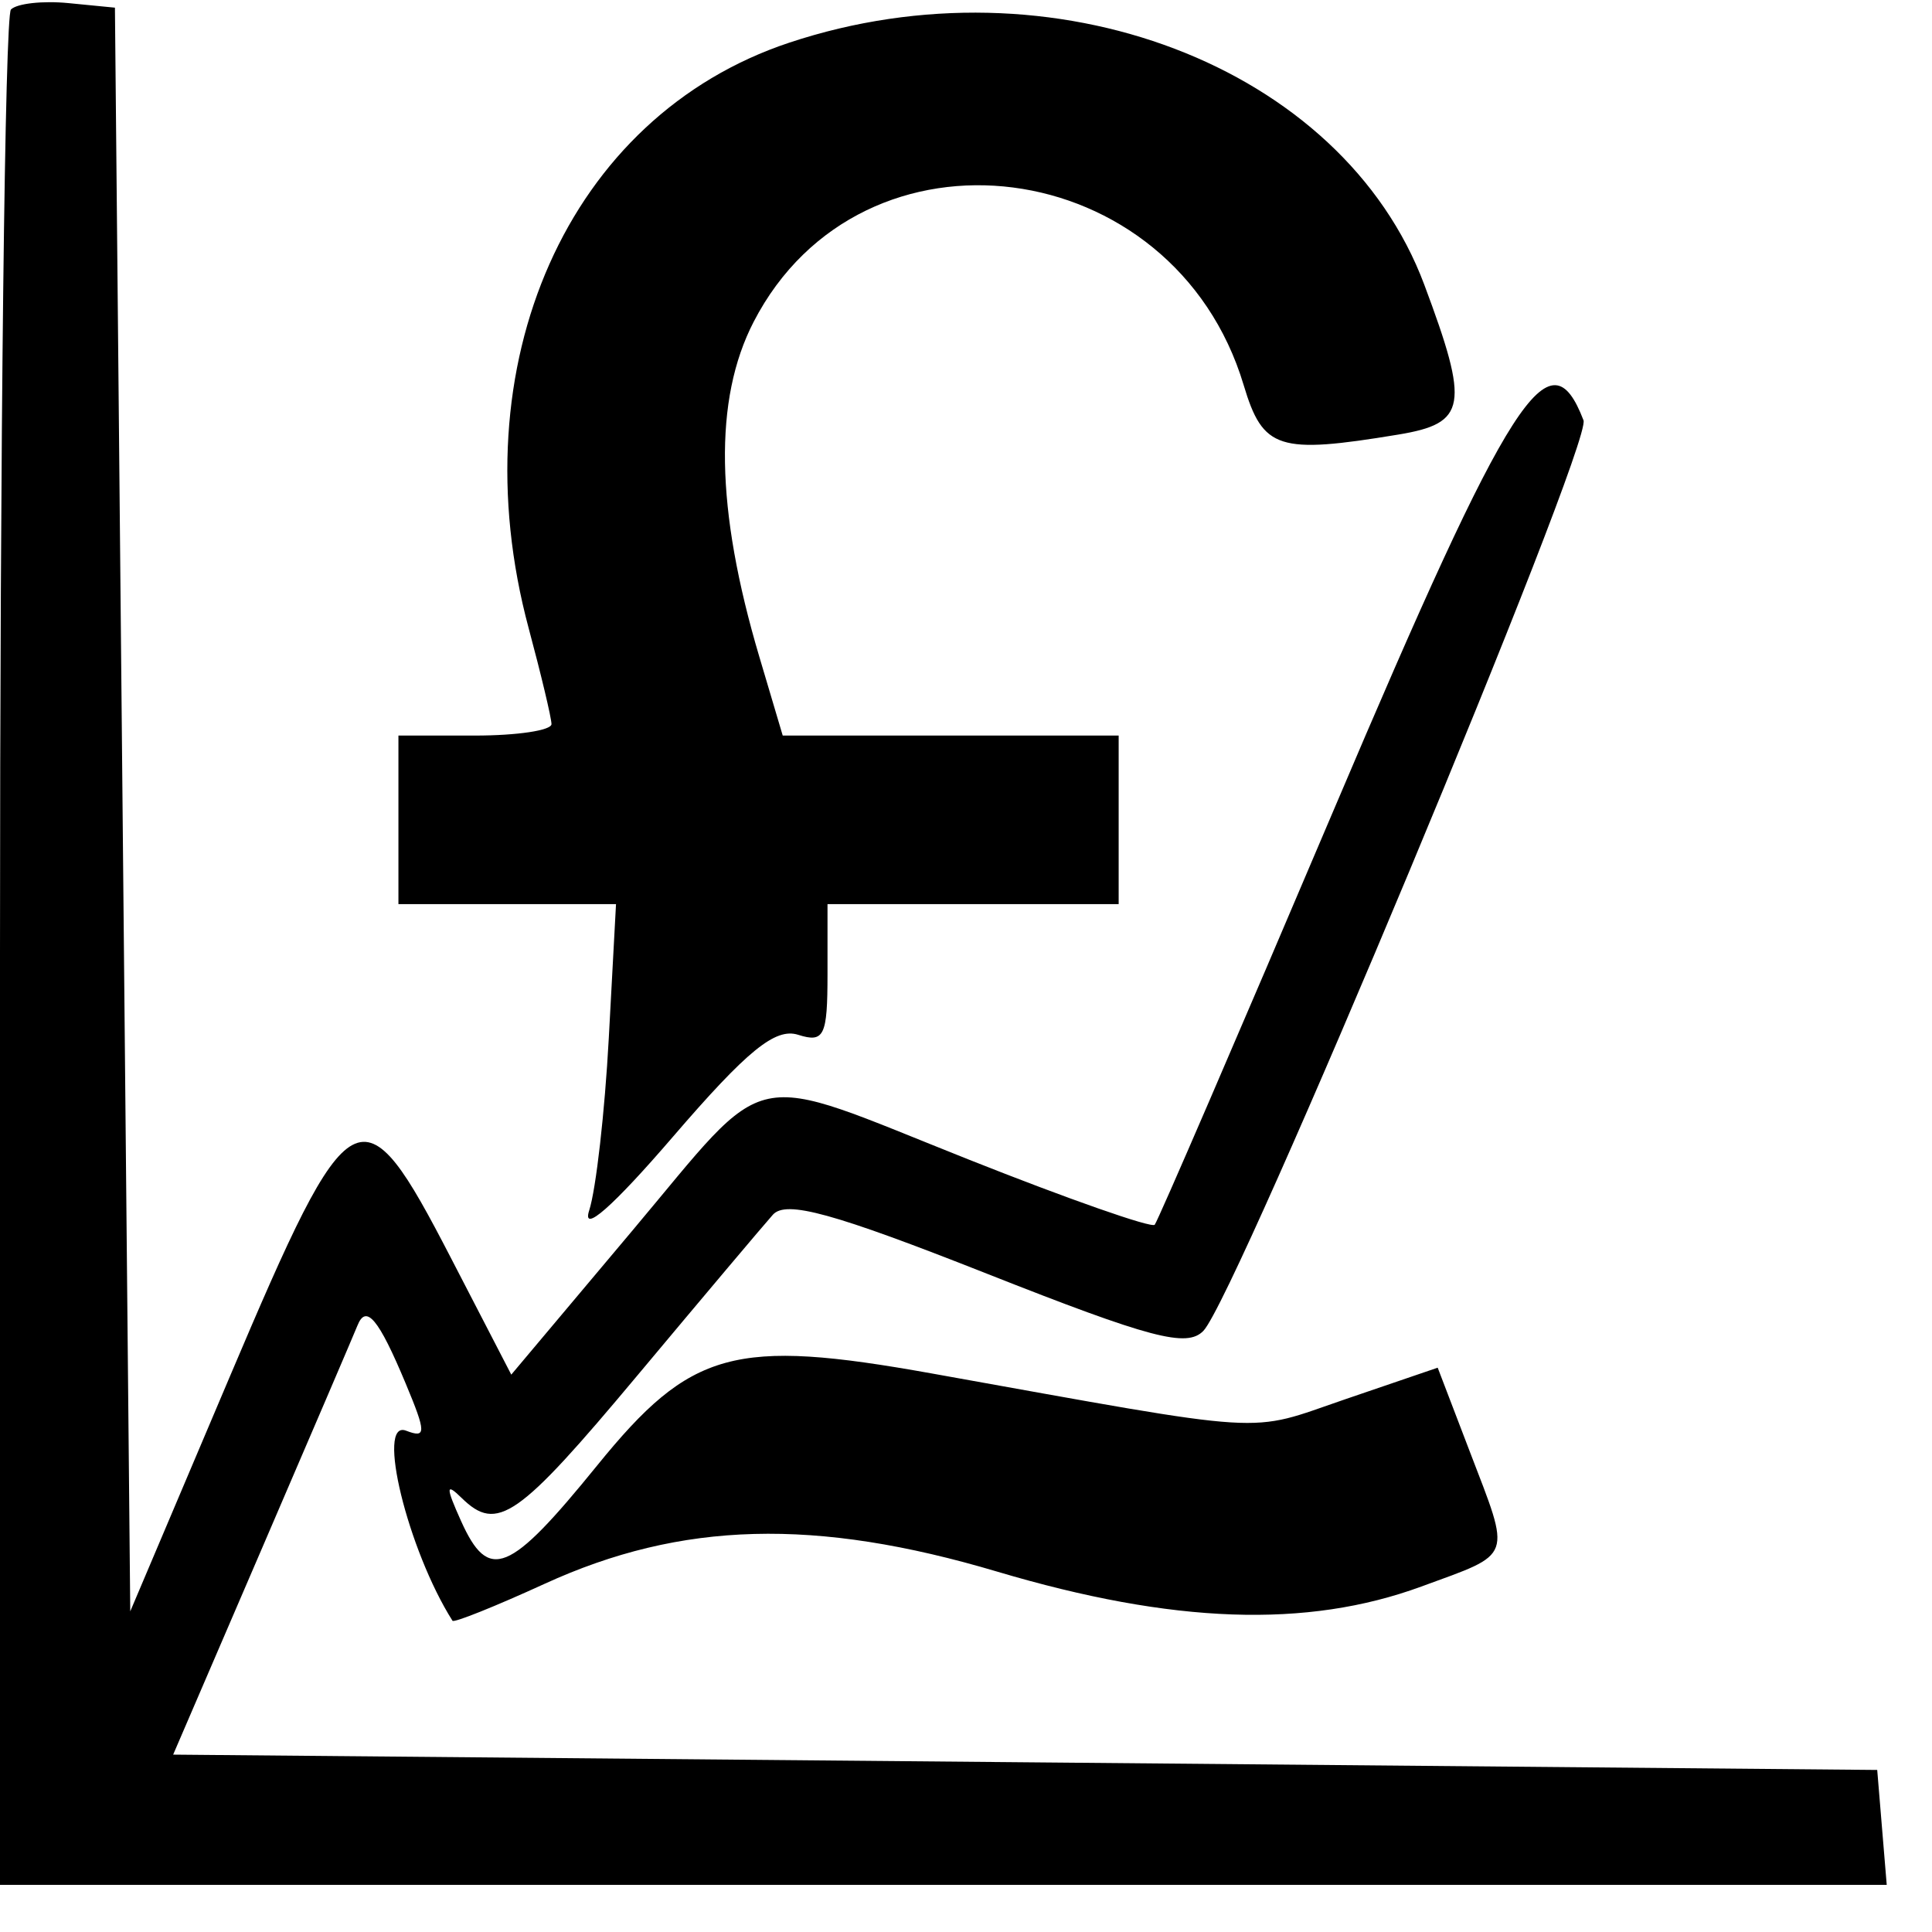 <svg id="svg" version="1.1" viewBox="0 0 410 410" width="123" height="123" xmlns="http://www.w3.org/2000/svg" xmlns:xlink="http://www.w3.org/1999/xlink" ><g id="svgg"><path id="path0" d="M2.322 2.014 C 1.045 3.291,-0.000 93.360,-0.000 202.168 L 0.000 400.000 200.196 400.000 L 400.393 400.000 399.383 387.805 L 398.374 375.610 217.561 373.984 L 36.747 372.358 55.651 328.455 C 66.048 304.309,75.140 283.089,75.856 281.301 C 77.703 276.688,80.356 279.871,86.076 293.561 C 90.474 304.088,90.487 305.268,86.180 303.616 C 79.737 301.143,86.522 328.936,96.026 343.949 C 96.326 344.422,105.128 340.891,115.587 336.103 C 144.610 322.816,173.048 322.054,211.640 333.529 C 248.920 344.614,277.323 345.612,301.626 336.690 C 321.311 329.464,320.729 331.087,311.899 308.013 L 305.100 290.244 285.497 296.937 C 264.261 304.189,271.078 304.614,197.659 291.455 C 155.813 283.956,146.614 286.486,126.754 310.964 C 108.030 334.042,103.702 335.808,97.834 322.764 C 94.573 315.513,94.597 314.590,97.963 317.886 C 105.514 325.281,109.901 322.223,135.282 291.870 C 149.117 275.325,162.047 259.985,164.016 257.781 C 166.807 254.658,176.811 257.413,209.395 270.280 C 244.207 284.027,251.894 286.056,255.386 282.417 C 262.423 275.086,337.949 94.157,336.044 89.193 C 328.865 70.483,320.707 83.192,283.181 171.545 C 262.859 219.390,245.700 259.155,245.048 259.911 C 244.396 260.668,226.653 254.448,205.619 246.090 C 157.644 227.027,164.036 225.668,134.071 261.306 L 108.501 291.718 95.714 266.997 C 76.693 230.224,74.543 231.375,48.780 292.115 L 27.642 341.954 26.016 171.790 L 24.390 1.626 14.517 0.659 C 9.087 0.127,3.599 0.737,2.322 2.014 M167.480 9.059 C 120.563 24.658,97.151 77.285,112.195 133.333 C 114.836 143.171,117.013 152.317,117.035 153.659 C 117.056 155.000,109.756 156.098,100.813 156.098 L 84.553 156.098 84.553 173.984 L 84.553 191.870 107.641 191.870 L 130.728 191.870 129.193 220.325 C 128.348 235.976,126.479 252.412,125.041 256.851 C 123.398 261.918,130.000 256.120,142.781 241.269 C 158.580 222.913,164.533 218.061,169.373 219.597 C 174.899 221.351,175.610 219.884,175.610 206.723 L 175.610 191.870 206.504 191.870 L 237.398 191.870 237.398 173.984 L 237.398 156.098 201.752 156.098 L 166.106 156.098 161.148 139.402 C 151.825 108.008,151.428 84.785,159.933 68.306 C 182.919 23.771,249.125 32.324,263.931 81.741 C 268.017 95.381,271.297 96.428,296.748 92.222 C 311.250 89.825,311.885 86.156,302.257 60.422 C 284.867 13.944,223.327 -9.508,167.480 9.059 " stroke="none" fill="#000000" fill-rule="evenodd"></path></g></svg>
